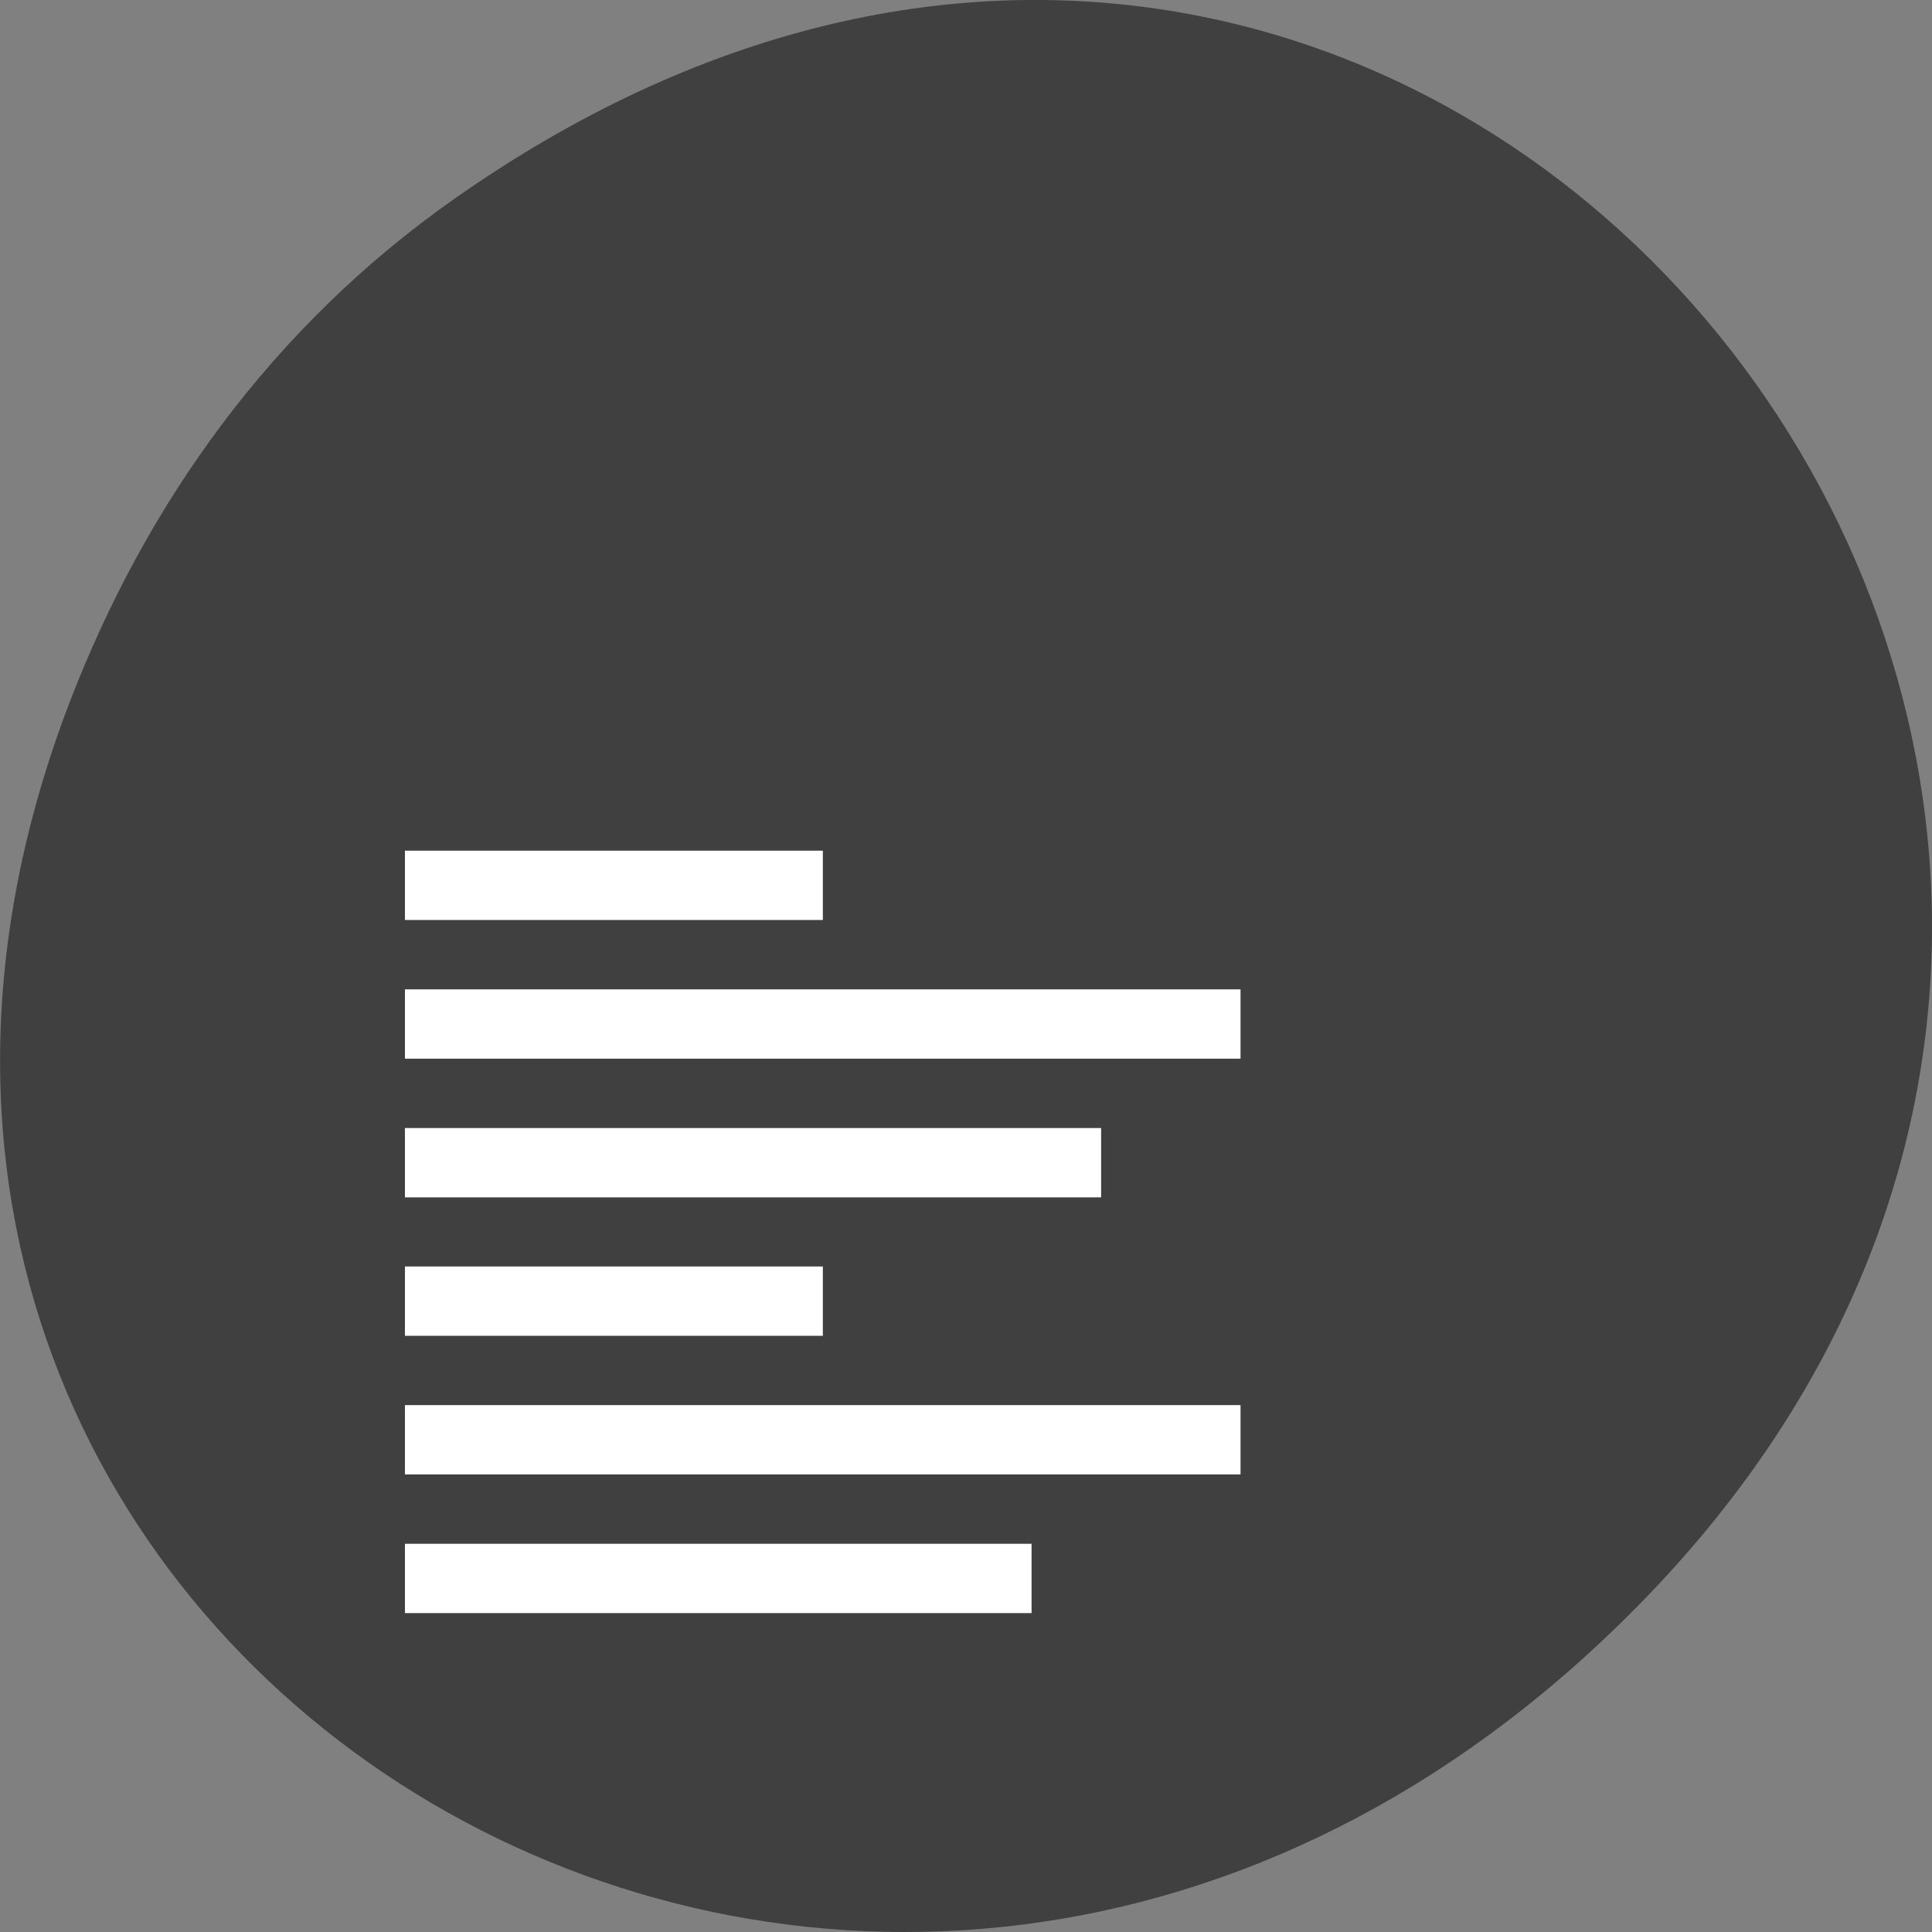 <svg xmlns="http://www.w3.org/2000/svg" viewBox="0 0 32 32"><rect x="0" y="0" width="32" height="32" fill="#808080" stroke="none"/><path d="m 7.52 3.297 c 16.367 -11.508 32.953 9.742 19.613 23.297 c -12.563 12.773 -32.08 0.934 -25.98 -14.961 c 1.273 -3.316 3.363 -6.223 6.367 -8.336" fill="#404040"/><g fill="#fff"><path d="m 6.707 25.57 h 10.379 v 1.148 h -10.379"/><path d="m 6.707 23.273 h 13.84 v 1.148 h -13.84"/><path d="m 6.707 20.977 h 6.922 v 1.148 h -6.922"/><path d="m 6.707 18.684 h 11.531 v 1.148 h -11.531"/><path d="m 6.707 14.09 h 6.922 v 1.148 h -6.922"/><path d="m 6.707 16.387 h 13.84 v 1.148 h -13.84"/></g></svg>